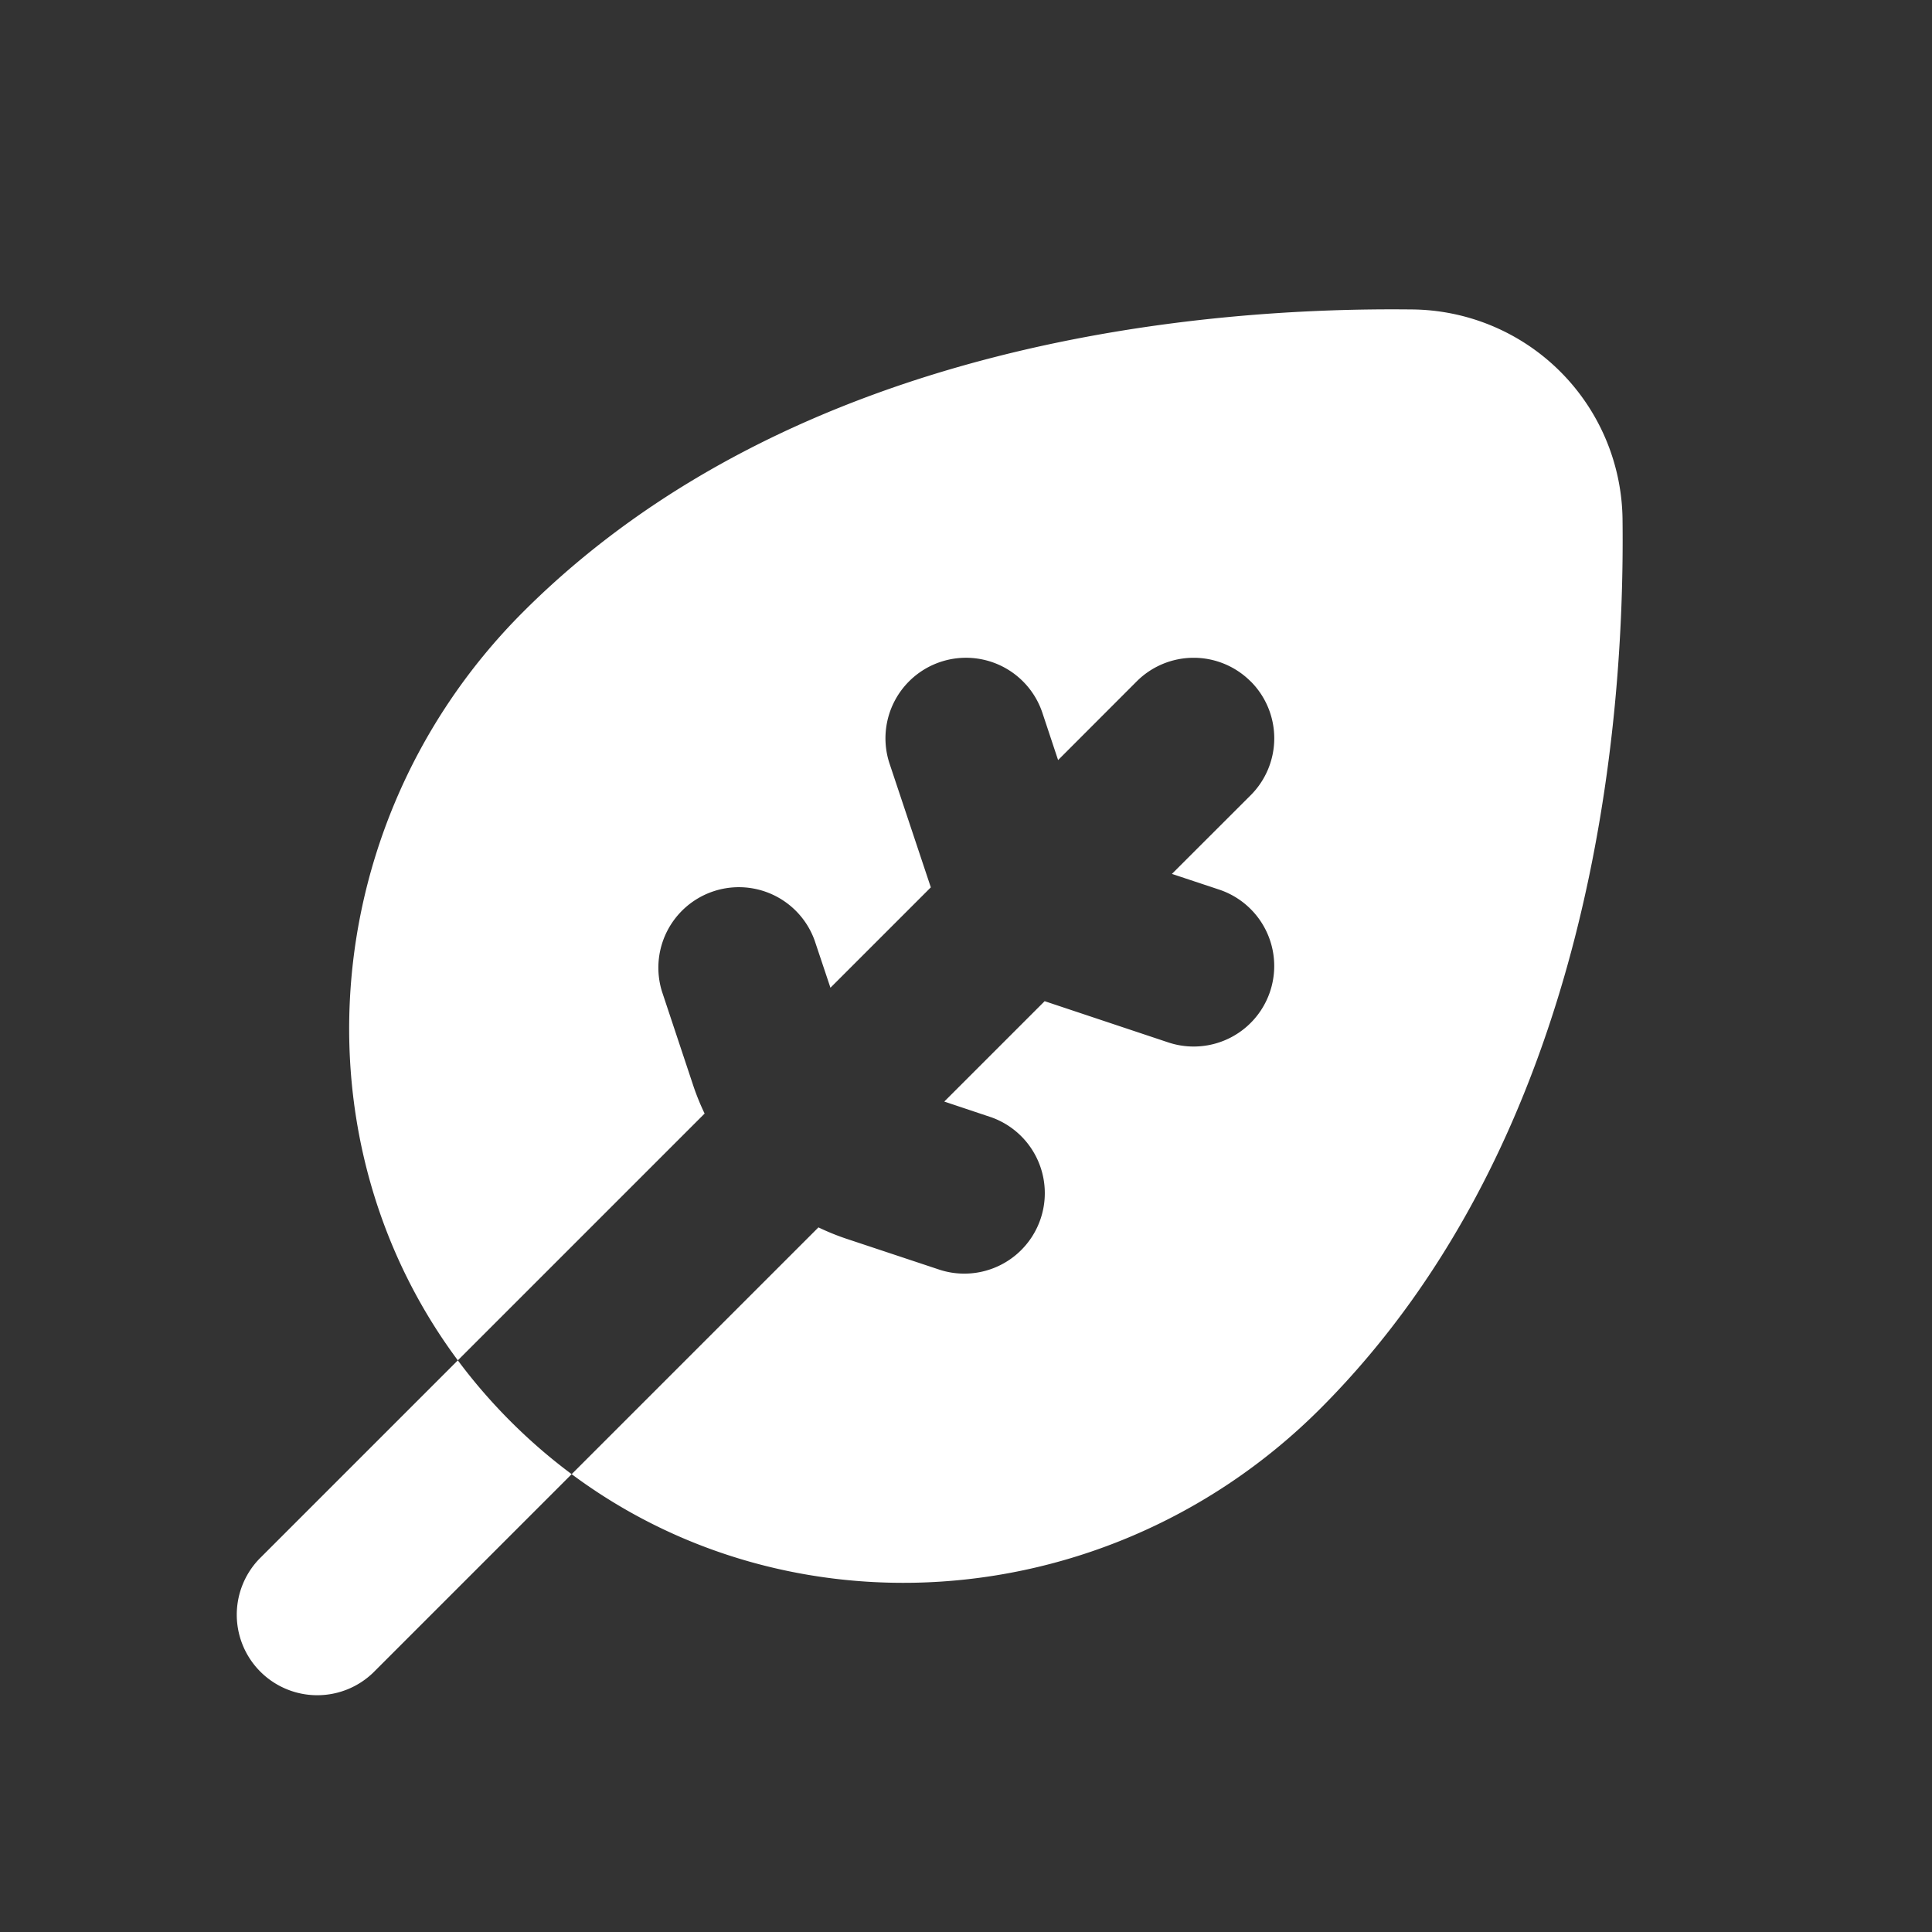 <svg xmlns="http://www.w3.org/2000/svg" viewBox="0 0 24 24" fill="none"><rect x="0" y="0" width="24" height="24" fill="#333333" stroke="none"/><path fill="white" fill-rule="evenodd" d="M20.156 6.473a2.639 2.639 0 0 0-2.63-2.629C15.049 3.817 9.909 4.193 6.5 7.6c-2.796 2.796-2.915 7.3-.157 10.057 2.758 2.758 7.26 2.639 10.057-.157 3.407-3.408 3.783-8.548 3.756-11.027zm-4.62 1.991a1 1 0 0 1 0 1.415l-.978.977.587.195a1 1 0 0 1-.633 1.898l-1.535-.512-1.247 1.247.586.196a1 1 0 0 1-.632 1.897l-1.173-.39a3.01 3.01 0 0 1-.344-.14l-2.41 2.41-3.121 3.121a1 1 0 0 1-1.414-1.414l3.121-3.121 2.41-2.41a3.009 3.009 0 0 1-.14-.344l-.39-1.173a1 1 0 0 1 1.897-.632l.196.586 1.247-1.247-.512-1.535a1 1 0 0 1 1.898-.633l.195.587.977-.978a1 1 0 0 1 1.414 0z" clip-rule="evenodd"/></svg>